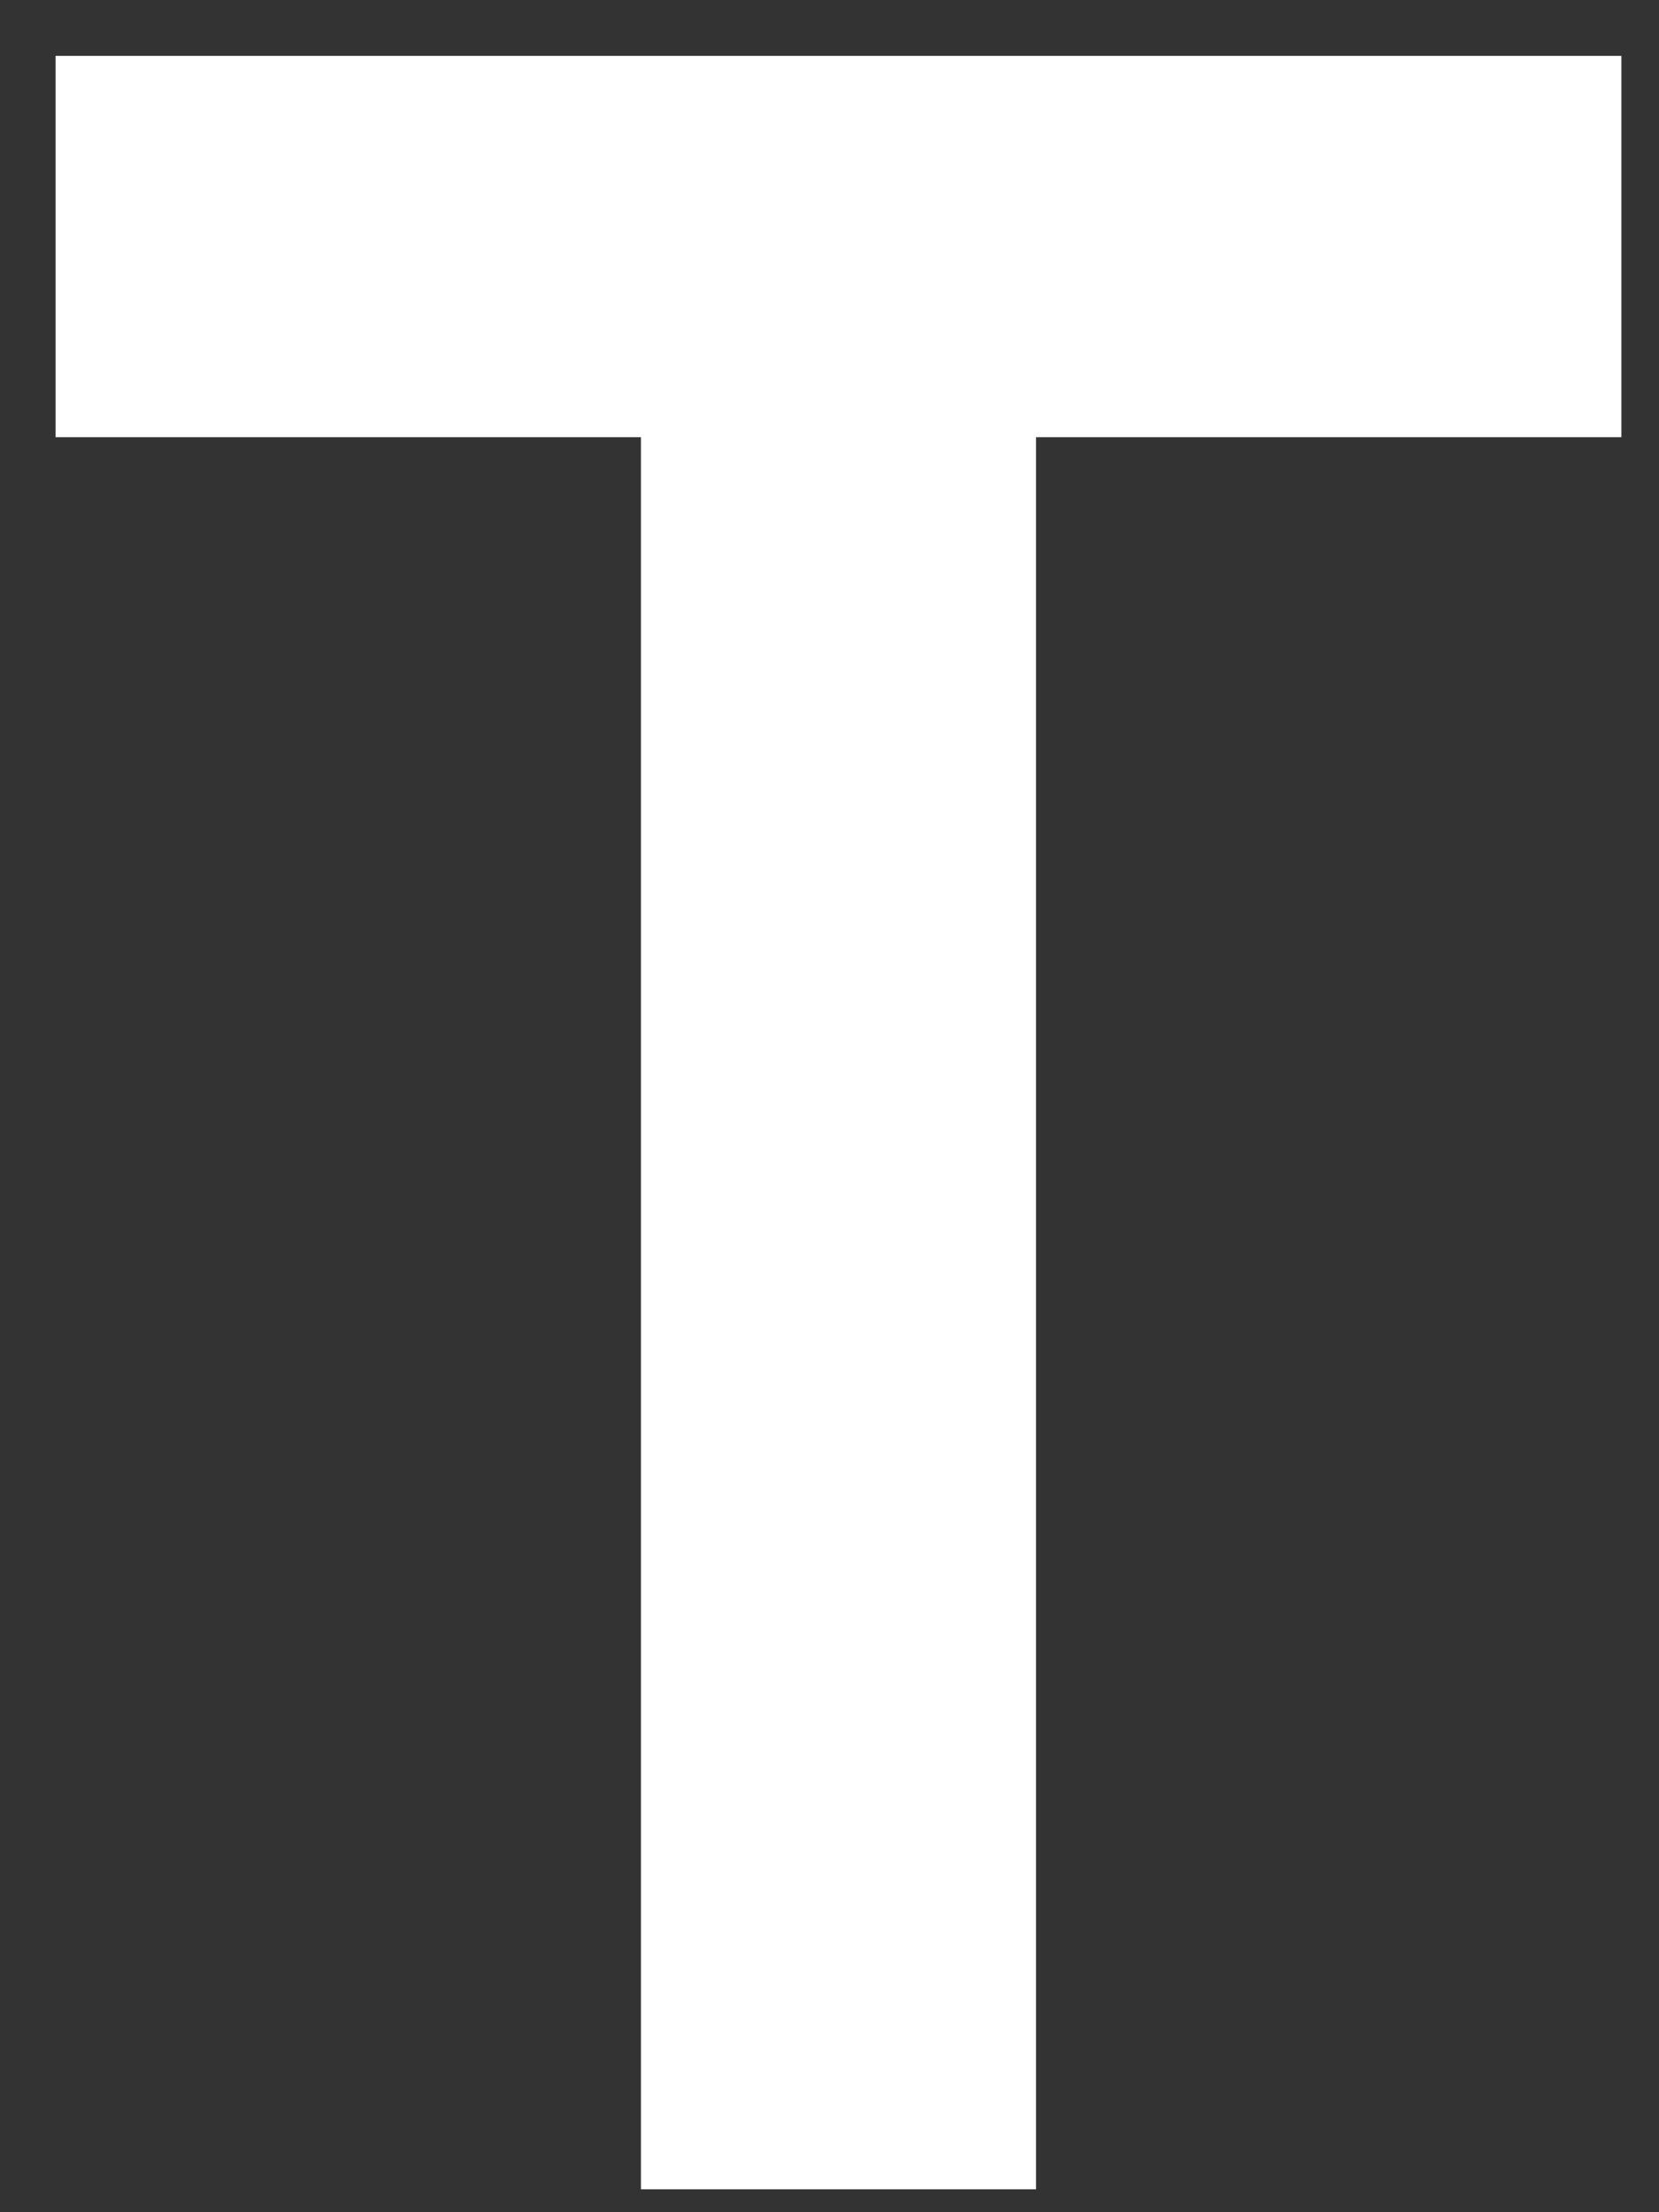 <?xml version="1.0" encoding="UTF-8" standalone="no"?><svg width='6' height='8' viewBox='0 0 6 8' fill='none' xmlns='http://www.w3.org/2000/svg'>
<rect x="0" y="0" width="6" height="8" fill="#333333" stroke="none"/>
<path d='M2.318 7.917V1.581H0.201V0.202H5.864V1.581H3.747V7.917H2.318Z' fill='white'/>
</svg>
